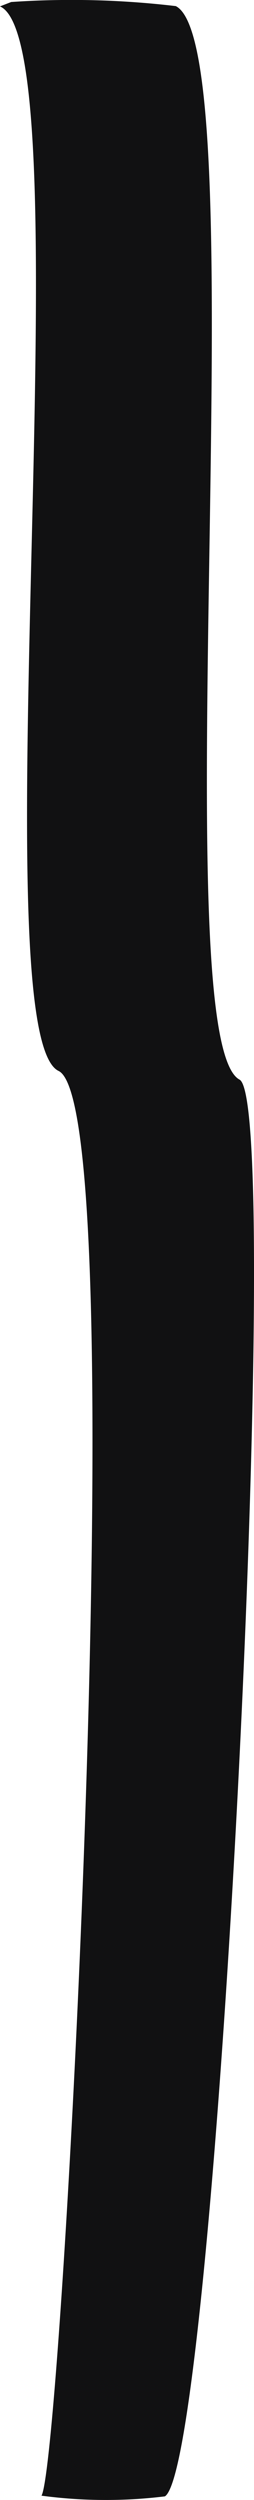 <svg xmlns="http://www.w3.org/2000/svg" width="7.011" height="68.819" viewBox="0 0 7.011 68.819"><defs><style>.a{fill:#111112;}</style></defs><path class="a" d="M7.32,27.658c1.23.659-.646,38.089-2.06,39a13.437,13.437,0,0,1-3.407-.019c.577-.953,2.564-38.219.472-39.22C.119,26.366,3.1-.832.708-1.886l.31-.121a24.5,24.5,0,0,1,4.542.113C7.837-.747,5.181,26.511,7.32,27.658Z" transform="translate(-0.708 2.062)"/></svg>